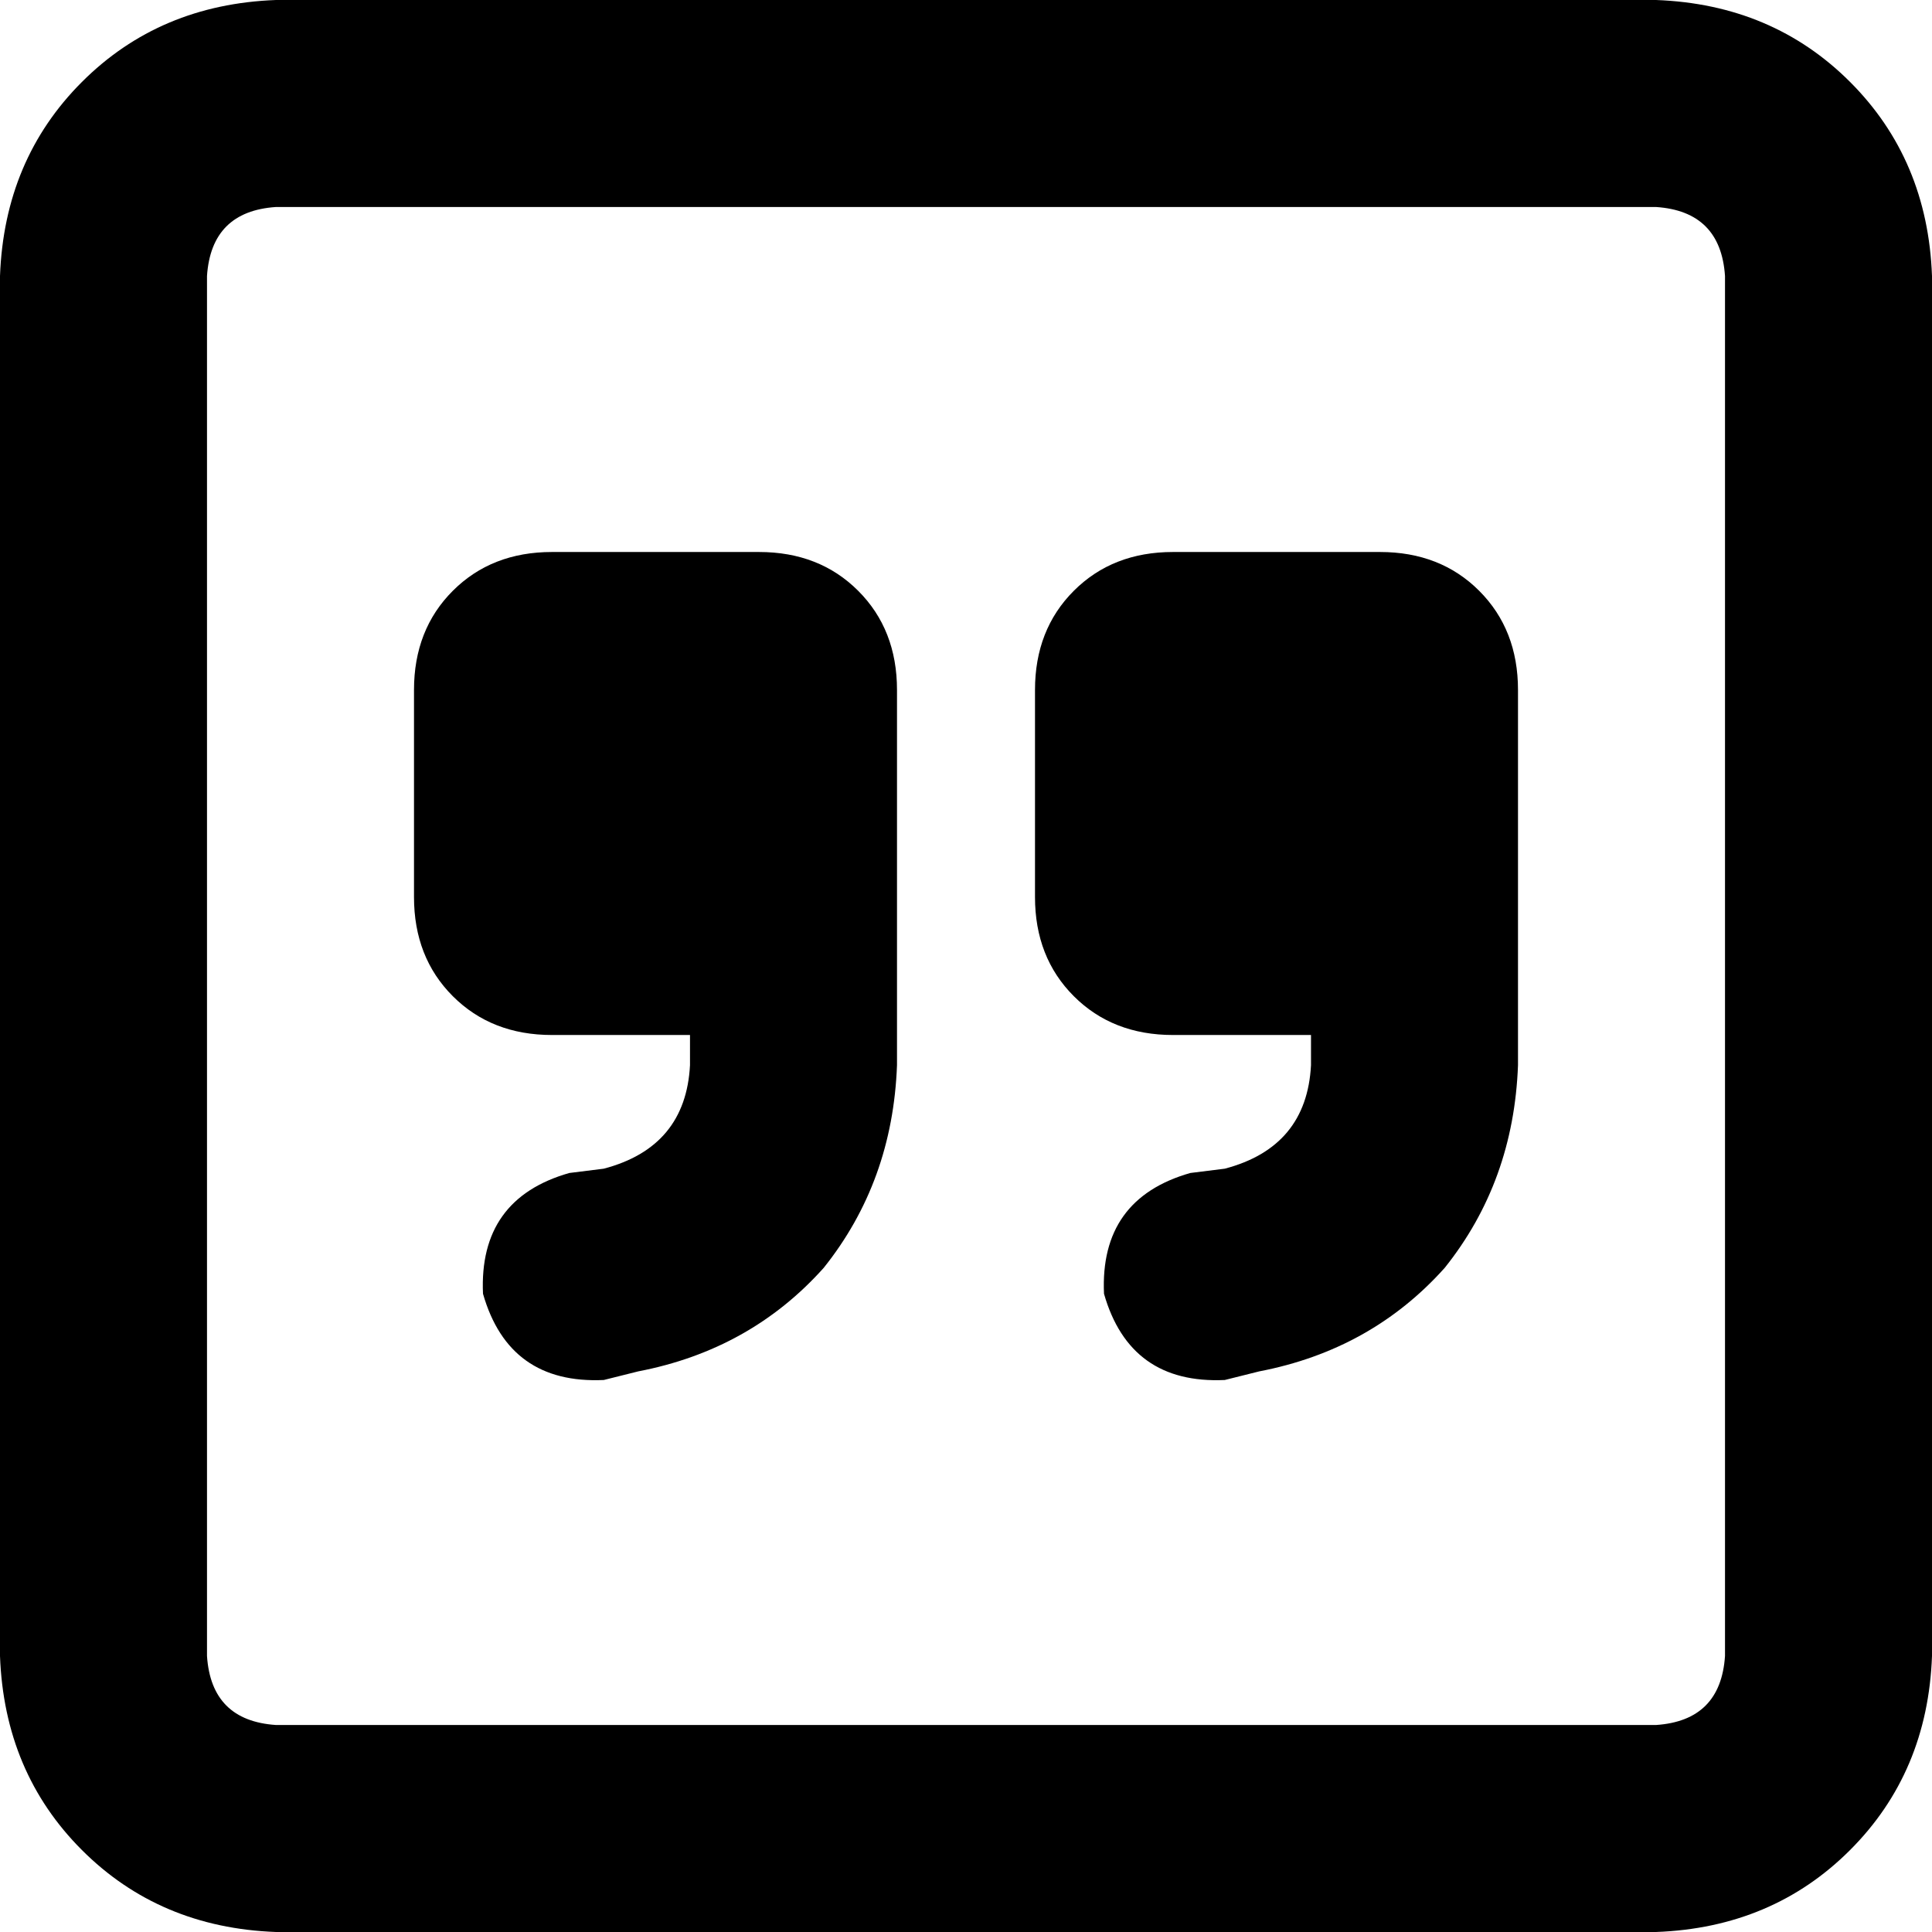 <svg viewBox="0 0 448 448">
  <path
    d="M 384 48 Q 399 49 400 64 L 400 384 Q 399 399 384 400 L 64 400 Q 49 399 48 384 L 48 64 Q 49 49 64 48 L 384 48 L 384 48 Z M 64 0 Q 37 1 19 19 L 19 19 Q 1 37 0 64 L 0 384 Q 1 411 19 429 Q 37 447 64 448 L 384 448 Q 411 447 429 429 Q 447 411 448 384 L 448 64 Q 447 37 429 19 Q 411 1 384 0 L 64 0 L 64 0 Z M 208 208 L 208 184 L 208 160 Q 208 146 199 137 Q 190 128 176 128 L 128 128 Q 114 128 105 137 Q 96 146 96 160 L 96 208 Q 96 222 105 231 Q 114 240 128 240 L 160 240 L 160 247 Q 159 266 140 271 L 132 272 Q 111 278 112 300 Q 118 321 140 320 L 148 318 Q 174 313 191 294 Q 207 274 208 247 L 208 208 L 208 208 Z M 352 247 L 352 208 L 352 184 L 352 160 Q 352 146 343 137 Q 334 128 320 128 L 272 128 Q 258 128 249 137 Q 240 146 240 160 L 240 208 Q 240 222 249 231 Q 258 240 272 240 L 304 240 L 304 247 Q 303 266 284 271 L 276 272 Q 255 278 256 300 Q 262 321 284 320 L 292 318 Q 318 313 335 294 Q 351 274 352 247 L 352 247 Z"
  />
</svg>